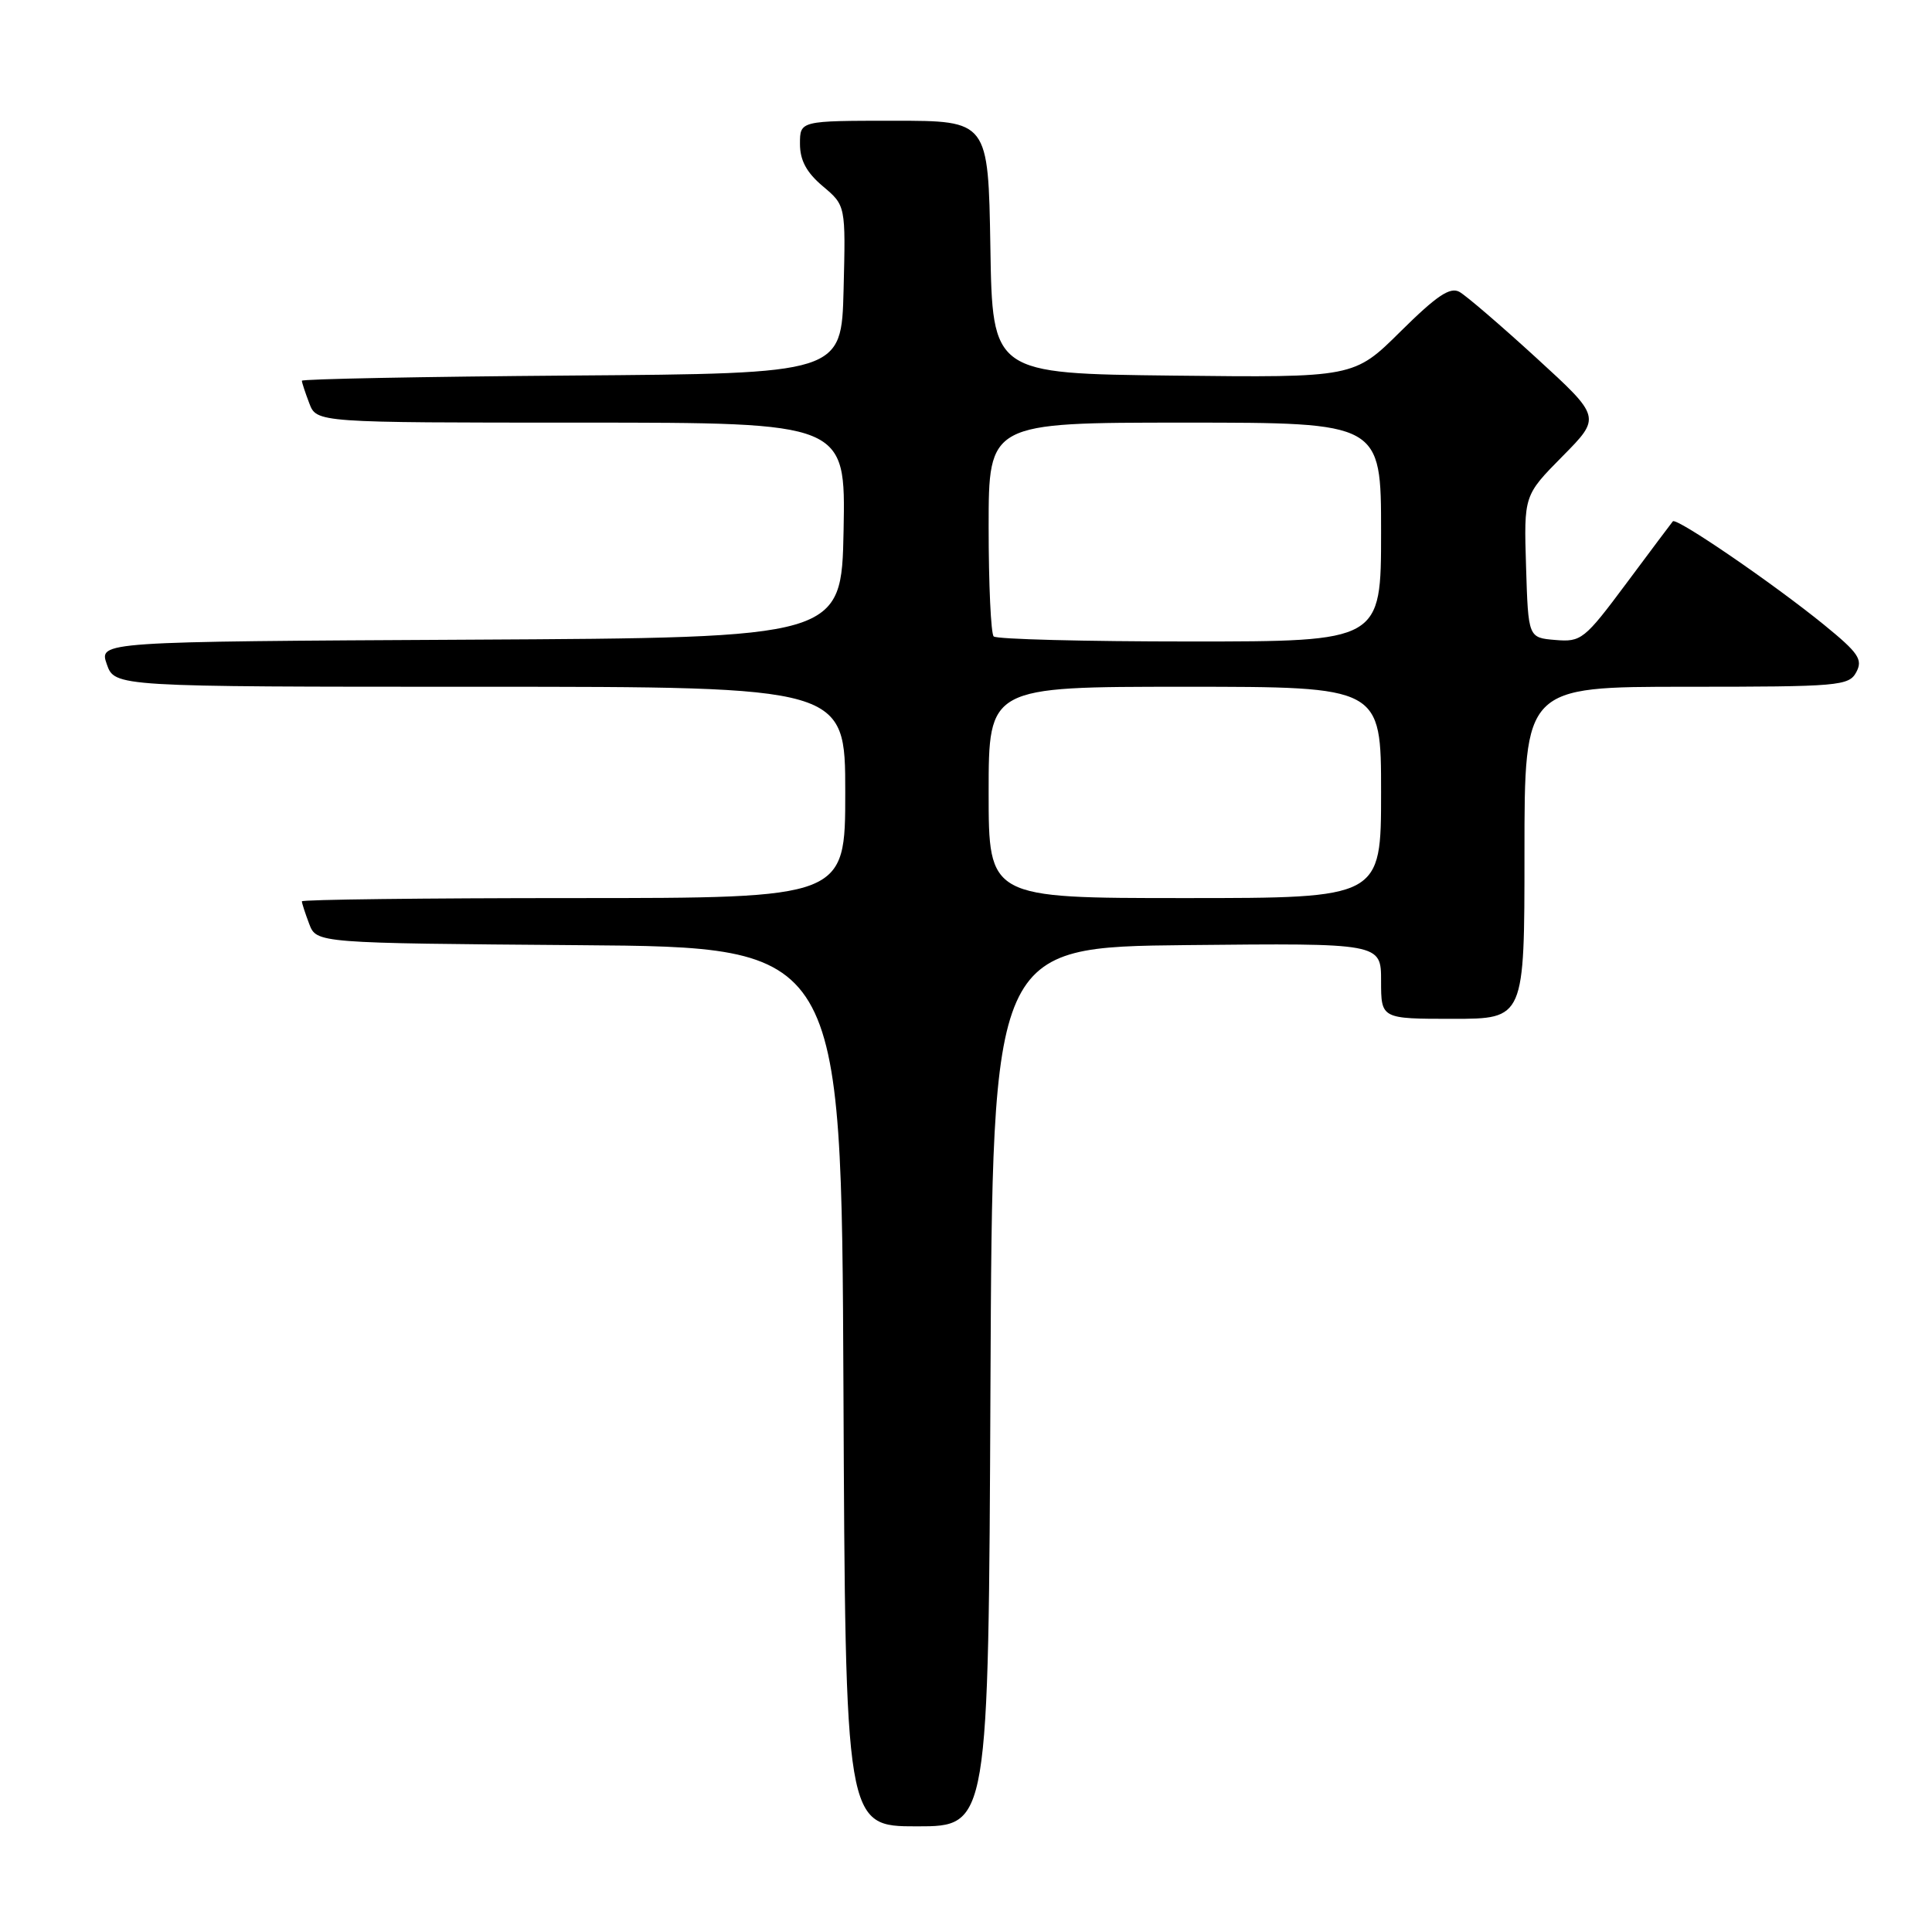 <?xml version="1.0" encoding="UTF-8" standalone="no"?>
<!DOCTYPE svg PUBLIC "-//W3C//DTD SVG 1.1//EN" "http://www.w3.org/Graphics/SVG/1.1/DTD/svg11.dtd" >
<svg xmlns="http://www.w3.org/2000/svg" xmlns:xlink="http://www.w3.org/1999/xlink" version="1.1" viewBox="0 0 256 256">
 <g >
 <path fill="currentColor"
d=" M 131.24 183.75 C 131.50 125.50 131.50 125.50 157.25 125.23 C 183.00 124.97 183.00 124.97 183.00 129.98 C 183.00 135.00 183.00 135.00 192.50 135.00 C 202.00 135.00 202.00 135.00 202.00 113.00 C 202.00 91.00 202.00 91.00 223.46 91.00 C 243.69 91.00 244.99 90.89 245.97 89.06 C 246.86 87.39 246.26 86.51 241.72 82.81 C 235.00 77.34 222.12 68.52 221.66 69.08 C 221.47 69.31 218.69 73.01 215.50 77.30 C 209.95 84.75 209.52 85.09 206.09 84.80 C 202.50 84.50 202.50 84.50 202.21 75.07 C 201.92 65.64 201.92 65.64 207.04 60.46 C 212.16 55.28 212.16 55.28 203.58 47.43 C 198.87 43.12 194.28 39.18 193.39 38.68 C 192.15 37.98 190.38 39.17 185.59 43.91 C 179.41 50.04 179.41 50.04 155.45 49.77 C 131.50 49.50 131.50 49.50 131.23 32.75 C 130.95 16.00 130.95 16.00 118.48 16.00 C 106.00 16.00 106.00 16.00 106.00 19.06 C 106.00 21.25 106.87 22.86 109.03 24.68 C 112.06 27.23 112.06 27.23 111.78 38.37 C 111.50 49.50 111.50 49.50 75.75 49.76 C 56.09 49.91 40.00 50.22 40.00 50.45 C 40.00 50.68 40.44 52.02 40.98 53.43 C 41.95 56.00 41.95 56.00 77.00 56.00 C 112.05 56.00 112.05 56.00 111.78 70.25 C 111.50 84.50 111.50 84.50 62.31 84.76 C 13.11 85.02 13.11 85.02 14.15 88.01 C 15.20 91.00 15.20 91.00 63.60 91.00 C 112.00 91.00 112.00 91.00 112.00 105.00 C 112.00 119.00 112.00 119.00 76.00 119.00 C 56.20 119.00 40.00 119.20 40.00 119.43 C 40.00 119.67 40.44 121.02 40.97 122.42 C 41.94 124.97 41.94 124.97 76.72 125.24 C 111.50 125.50 111.50 125.50 111.76 183.75 C 112.02 242.00 112.02 242.00 121.50 242.00 C 130.98 242.00 130.98 242.00 131.24 183.75 Z  M 131.00 105.00 C 131.00 91.00 131.00 91.00 157.00 91.00 C 183.00 91.00 183.00 91.00 183.00 105.00 C 183.00 119.00 183.00 119.00 157.00 119.00 C 131.00 119.00 131.00 119.00 131.00 105.00 Z  M 131.67 84.33 C 131.30 83.97 131.00 77.44 131.00 69.83 C 131.00 56.00 131.00 56.00 157.00 56.00 C 183.00 56.00 183.00 56.00 183.00 70.50 C 183.00 85.00 183.00 85.00 157.67 85.00 C 143.73 85.00 132.03 84.70 131.67 84.33 Z "/>
</g>
</svg>